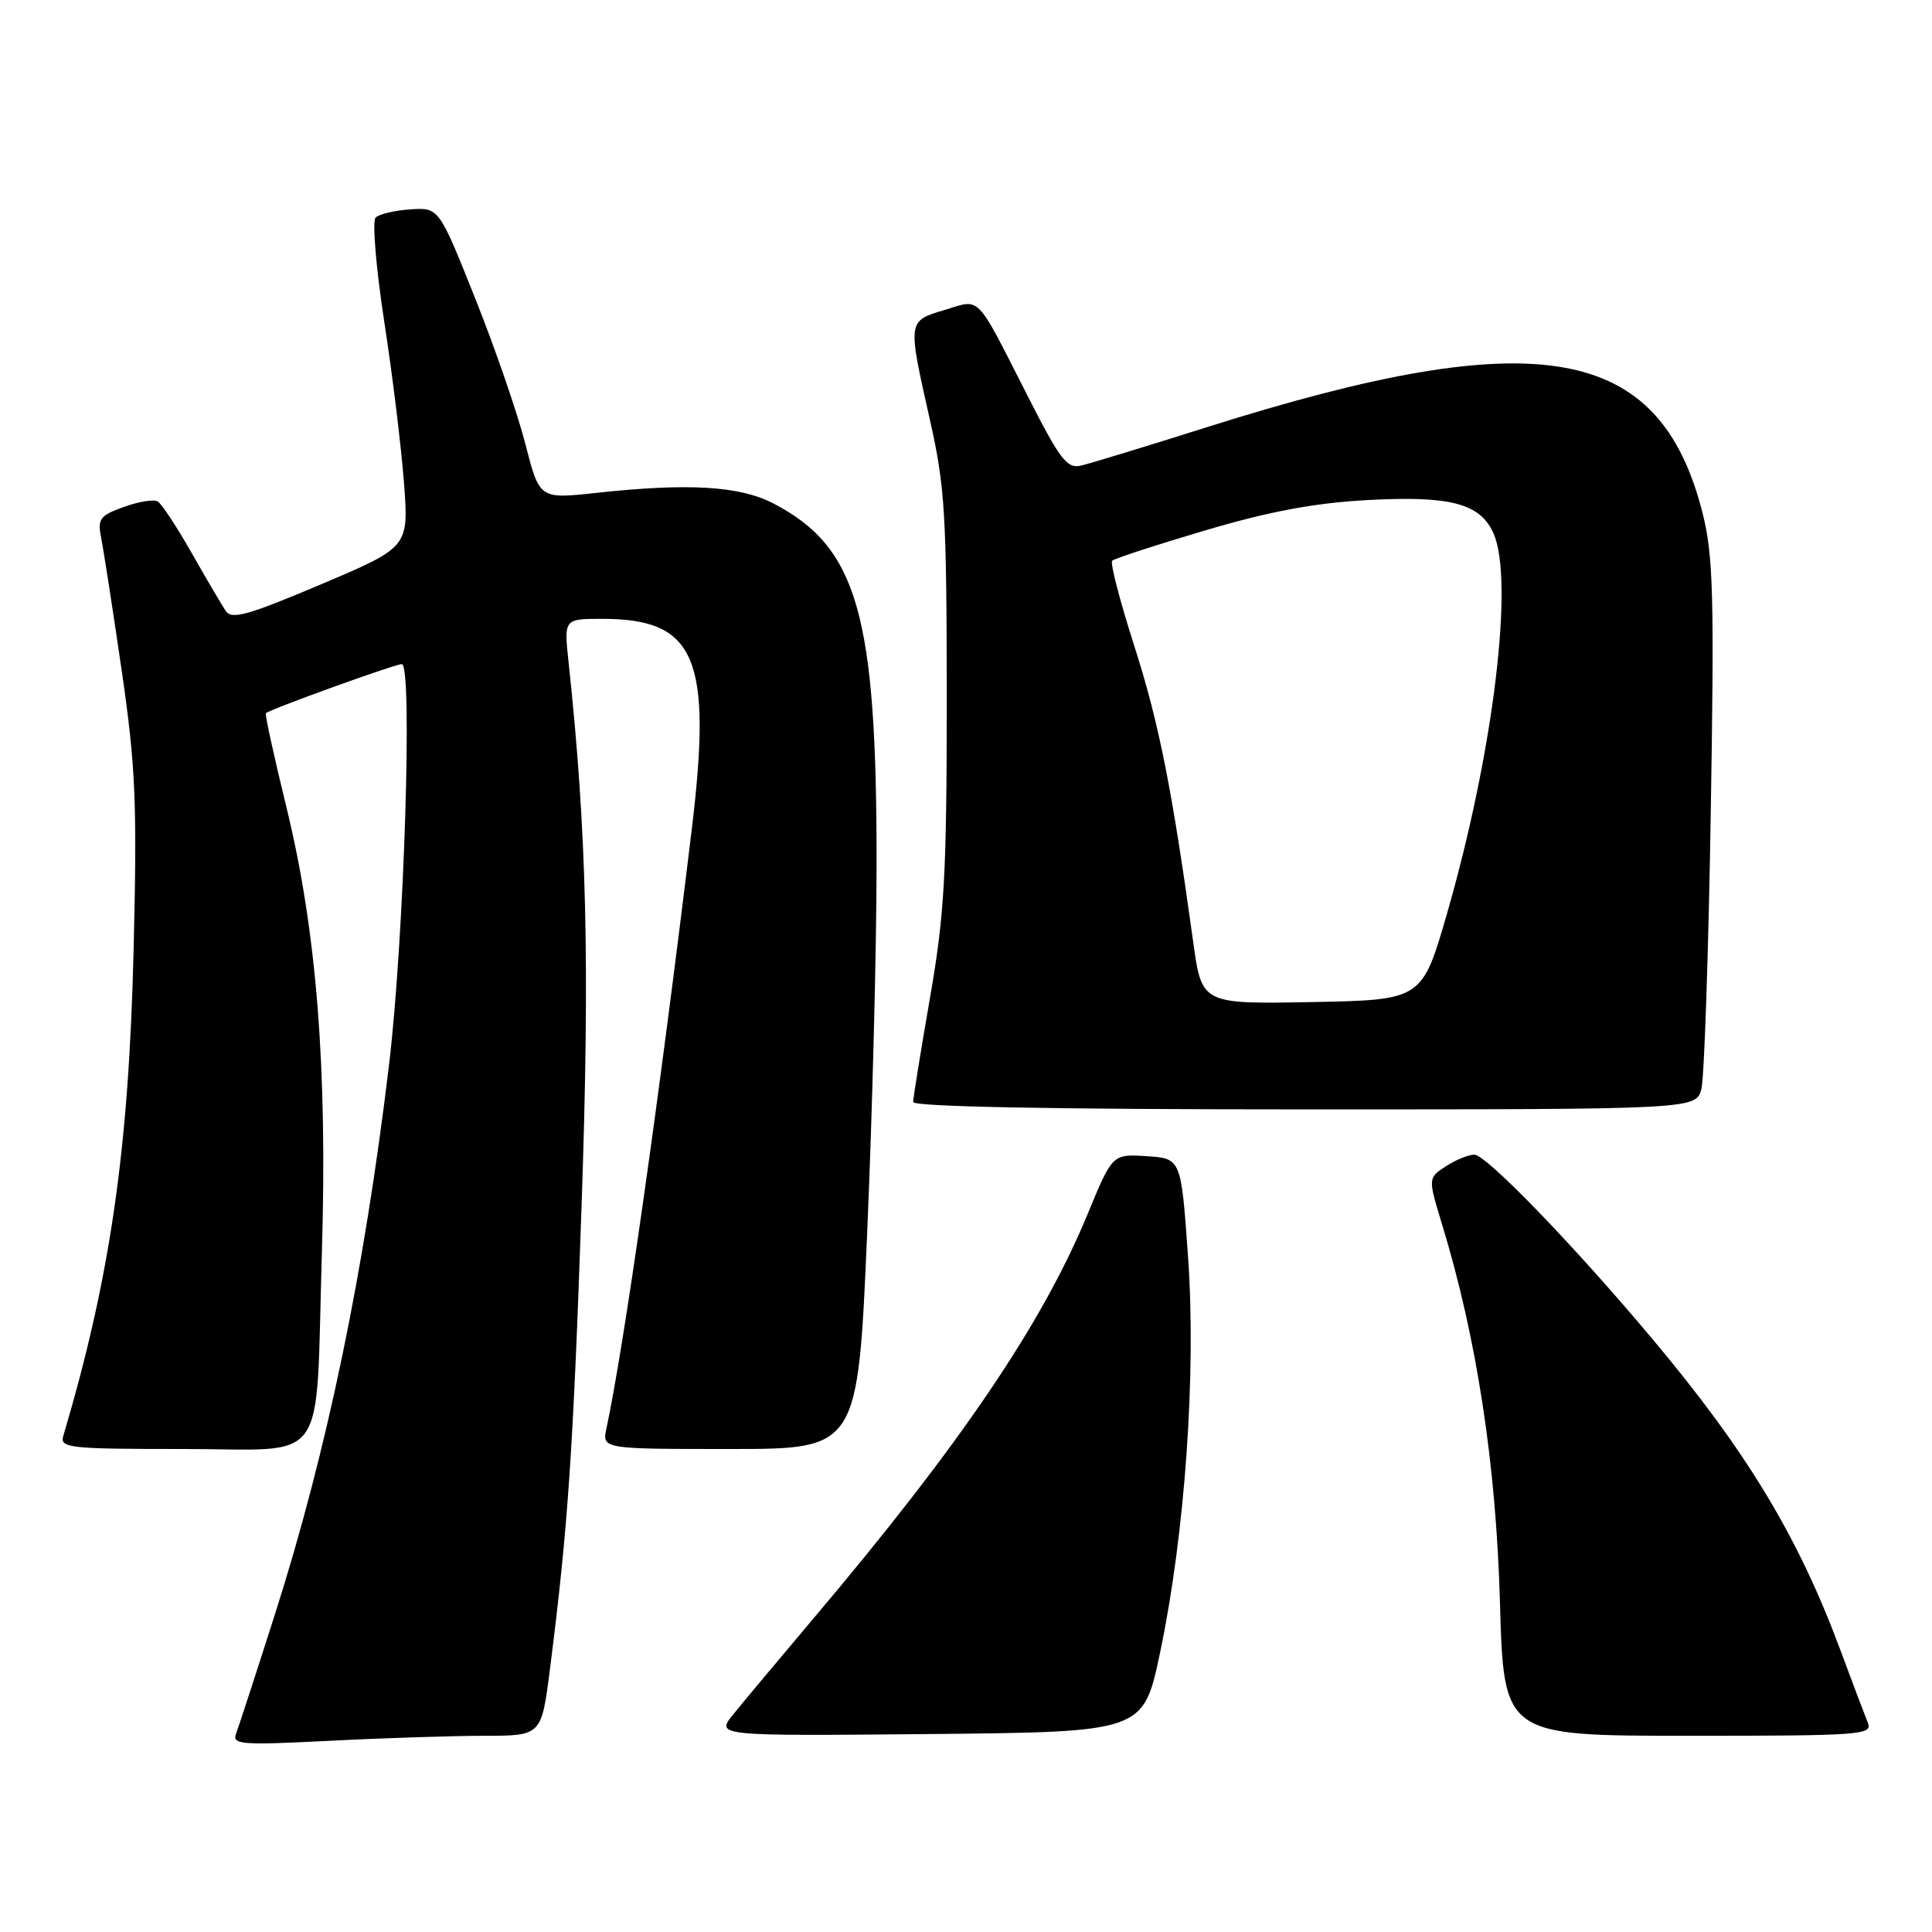 <?xml version="1.0" encoding="UTF-8" standalone="no"?>
<!DOCTYPE svg PUBLIC "-//W3C//DTD SVG 1.1//EN" "http://www.w3.org/Graphics/SVG/1.1/DTD/svg11.dtd" >
<svg xmlns="http://www.w3.org/2000/svg" xmlns:xlink="http://www.w3.org/1999/xlink" version="1.1" viewBox="0 0 256 256">
 <g >
 <path fill="currentColor"
d=" M 64.12 230.00 C 71.74 230.00 71.74 230.00 72.86 221.25 C 75.25 202.52 75.95 192.32 77.06 159.82 C 78.17 127.58 77.75 110.25 75.34 87.75 C 74.72 82.00 74.72 82.00 79.81 82.00 C 92.22 82.00 94.41 87.19 91.65 110.00 C 87.27 146.19 82.67 178.47 80.36 189.25 C 79.77 192.00 79.77 192.00 96.72 192.00 C 113.67 192.00 113.67 192.00 114.91 163.25 C 115.59 147.44 116.15 125.50 116.15 114.50 C 116.17 81.41 113.63 72.53 102.50 66.72 C 98.03 64.39 91.26 63.98 78.99 65.31 C 71.48 66.13 71.48 66.13 69.61 58.81 C 68.58 54.79 65.59 46.10 62.95 39.50 C 58.16 27.50 58.16 27.50 54.39 27.74 C 52.31 27.88 50.24 28.36 49.77 28.83 C 49.31 29.29 49.82 35.48 50.91 42.59 C 52.01 49.69 53.18 59.33 53.53 64.00 C 54.17 72.50 54.17 72.50 42.51 77.44 C 32.79 81.55 30.69 82.14 29.90 80.94 C 29.37 80.15 27.34 76.69 25.39 73.26 C 23.44 69.83 21.42 66.76 20.91 66.45 C 20.40 66.13 18.38 66.46 16.42 67.17 C 13.19 68.33 12.90 68.74 13.42 71.37 C 13.74 72.97 14.96 80.85 16.13 88.89 C 17.98 101.61 18.18 106.41 17.70 126.00 C 17.06 152.39 14.60 169.34 8.39 190.25 C 7.90 191.87 9.12 192.00 24.32 192.00 C 43.80 192.00 41.78 194.88 42.65 166.00 C 43.39 141.50 41.95 123.34 37.97 107.03 C 36.31 100.25 35.08 94.61 35.23 94.50 C 36.04 93.88 52.34 88.00 53.24 88.00 C 54.70 88.00 53.54 124.45 51.56 141.00 C 48.28 168.45 43.36 192.15 36.46 213.81 C 33.96 221.65 31.63 228.79 31.29 229.69 C 30.72 231.17 31.88 231.26 43.58 230.67 C 50.69 230.30 59.93 230.01 64.12 230.00 Z  M 153.71 219.00 C 157.02 203.25 158.52 182.03 157.42 166.50 C 156.50 153.50 156.50 153.50 151.95 153.20 C 147.40 152.91 147.40 152.91 144.12 160.86 C 138.11 175.42 127.28 191.39 107.85 214.38 C 103.26 219.81 98.45 225.56 97.17 227.15 C 94.83 230.03 94.83 230.03 123.17 229.77 C 151.50 229.50 151.50 229.50 153.71 219.00 Z  M 247.49 228.25 C 247.10 227.29 245.47 223.00 243.89 218.72 C 238.29 203.64 231.51 192.40 219.02 177.50 C 208.64 165.11 196.94 153.00 195.36 153.00 C 194.57 153.00 192.87 153.70 191.57 154.55 C 189.21 156.09 189.21 156.09 191.10 162.30 C 195.67 177.27 198.24 194.06 198.75 212.25 C 199.25 230.00 199.25 230.00 223.73 230.00 C 246.66 230.00 248.17 229.89 247.49 228.25 Z  M 225.45 144.25 C 225.82 142.74 226.38 126.42 226.68 107.99 C 227.16 78.99 227.02 73.61 225.60 67.99 C 219.93 45.55 203.78 42.74 160.00 56.58 C 152.03 59.10 144.52 61.39 143.31 61.68 C 141.39 62.15 140.51 61.01 136.11 52.35 C 129.18 38.74 130.02 39.61 125.14 41.08 C 120.24 42.55 120.25 42.45 123.22 55.64 C 125.22 64.50 125.44 68.23 125.45 92.50 C 125.45 115.92 125.15 121.19 123.22 132.27 C 122.00 139.30 121.00 145.48 121.00 146.02 C 121.00 146.65 139.73 147.00 172.88 147.00 C 224.77 147.00 224.77 147.00 225.45 144.25 Z  M 158.10 124.78 C 155.31 104.58 153.57 95.79 150.32 85.66 C 148.41 79.70 147.08 74.59 147.37 74.30 C 147.66 74.01 153.21 72.20 159.70 70.28 C 168.20 67.76 174.22 66.64 181.22 66.26 C 192.16 65.67 196.09 66.70 197.87 70.61 C 200.68 76.79 197.90 99.66 191.75 121.00 C 188.43 132.50 188.43 132.50 173.83 132.78 C 159.24 133.05 159.24 133.05 158.10 124.78 Z "/>
</g>
</svg>